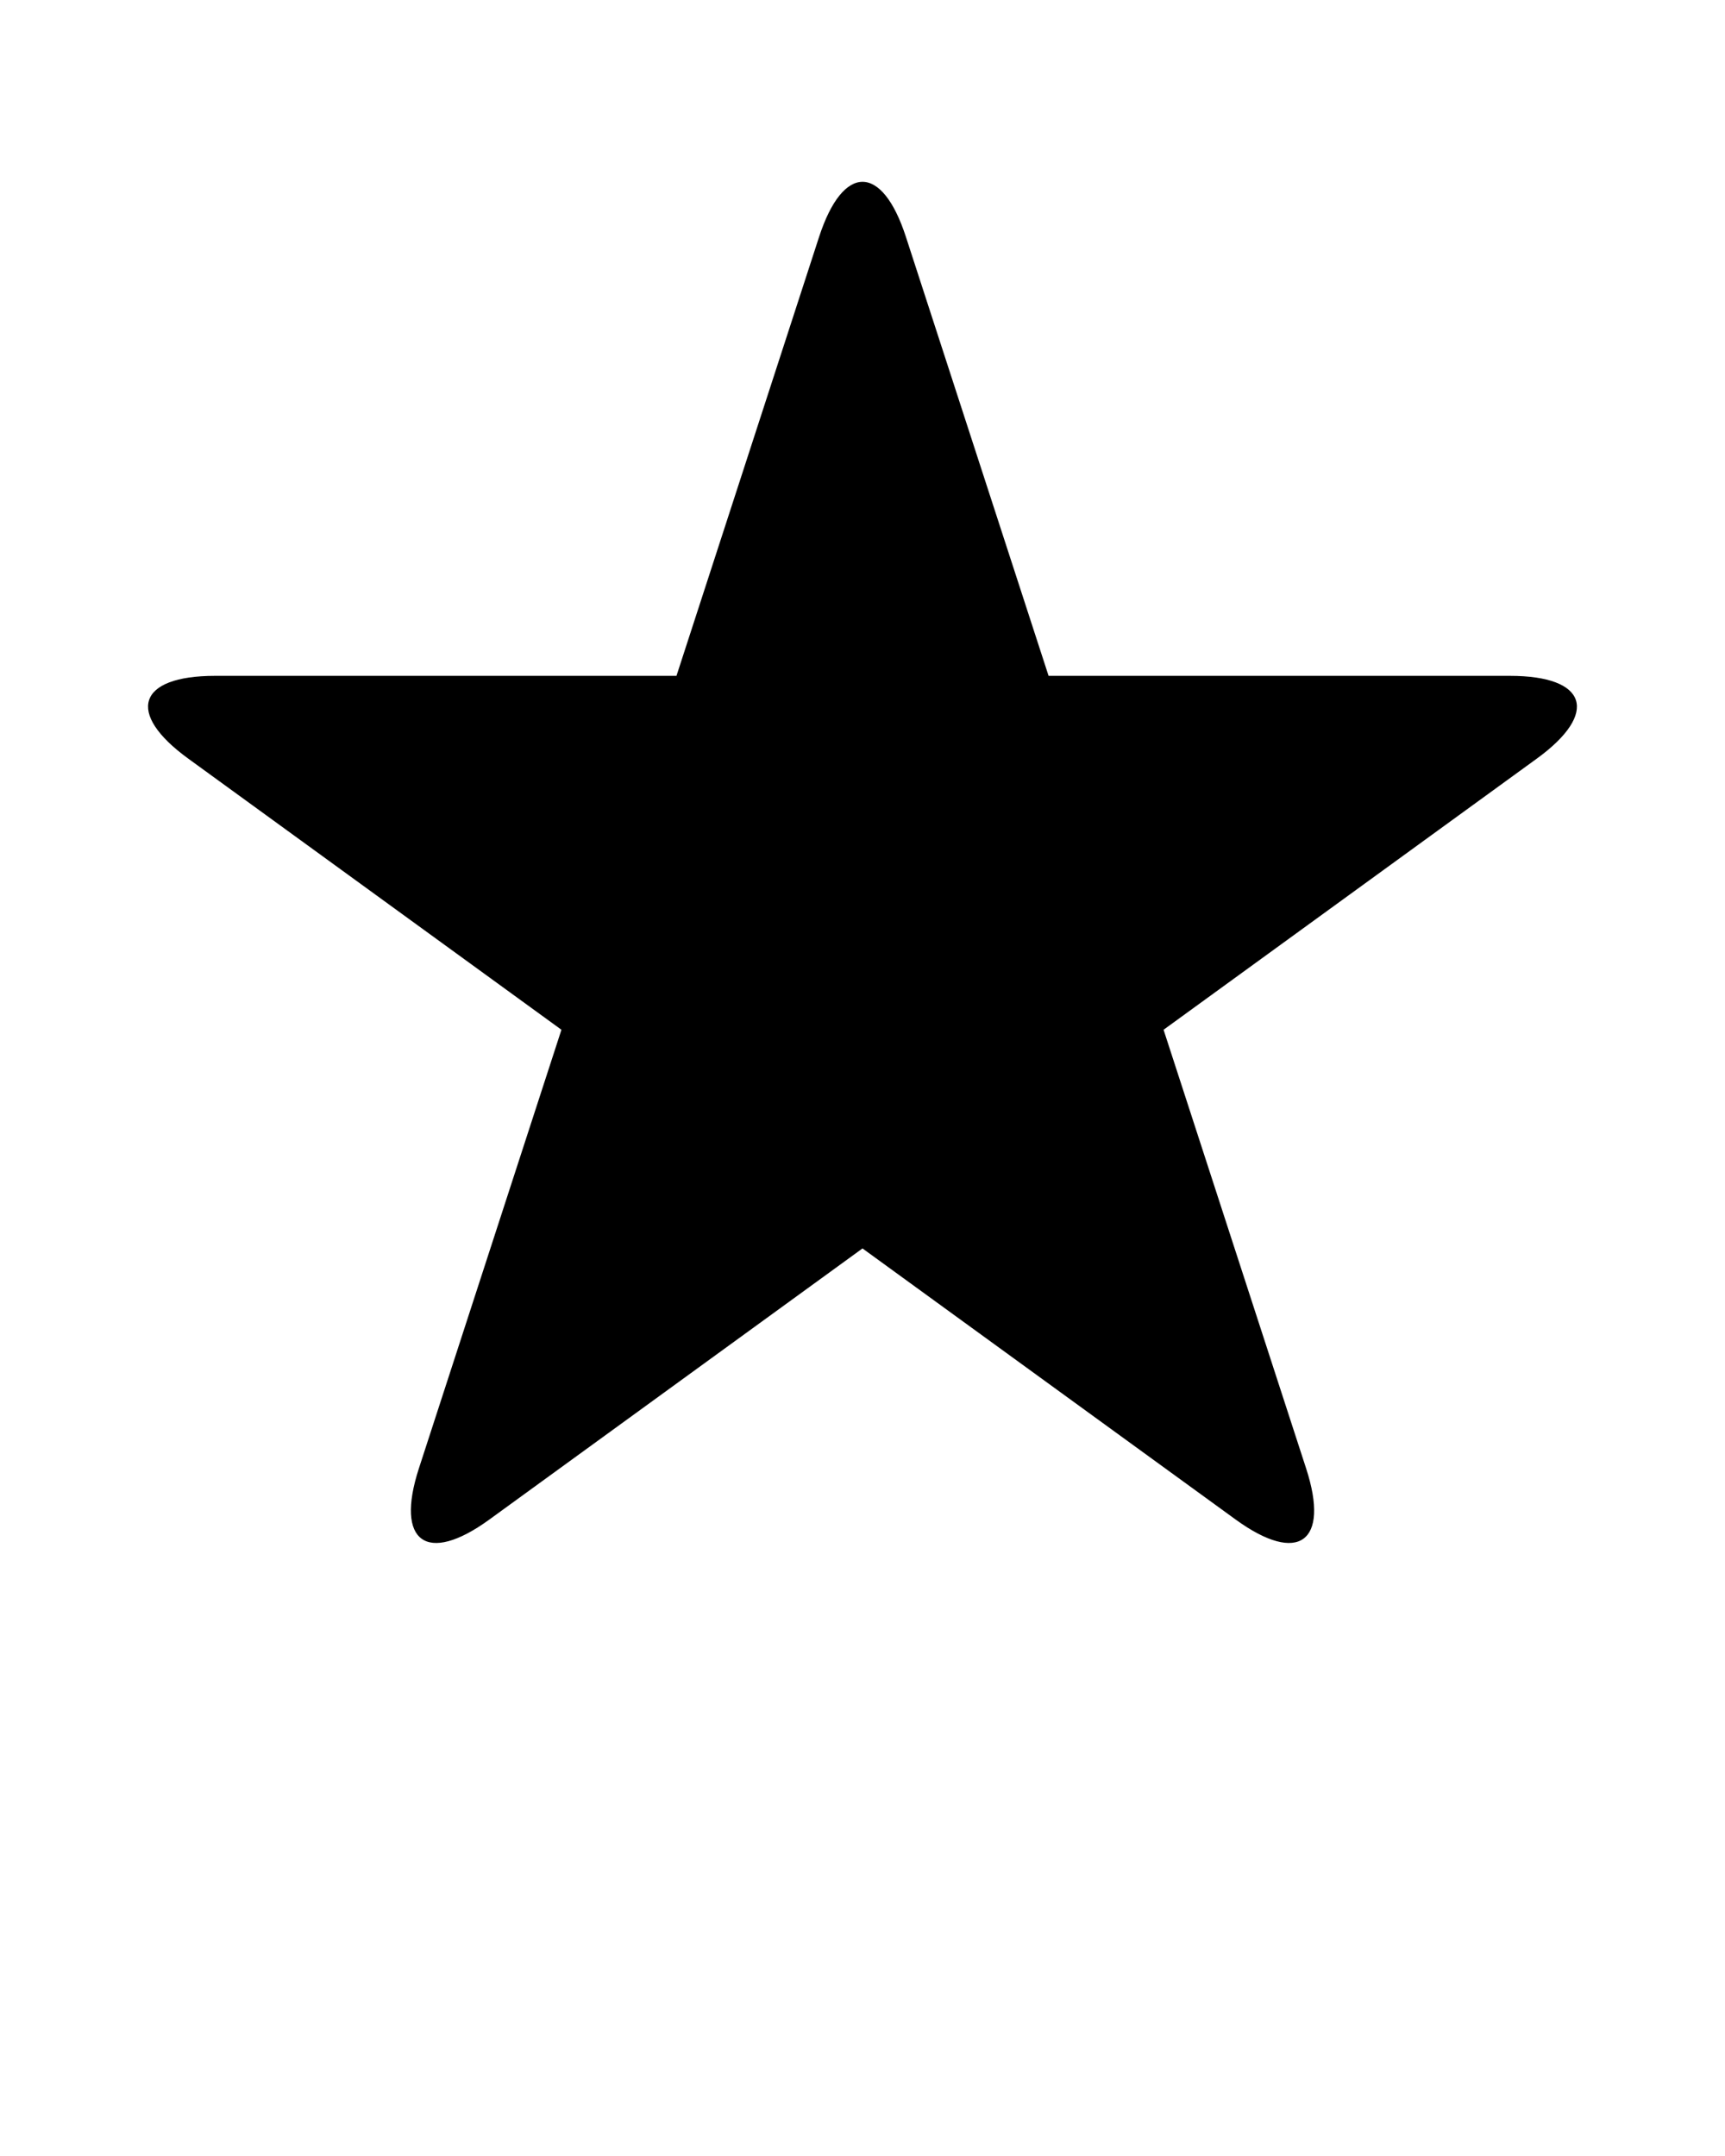 <svg xmlns="http://www.w3.org/2000/svg" xmlns:xlink="http://www.w3.org/1999/xlink" version="1.1" x="0px" y="0px" viewBox="0 0 32 40" enable-background="new 0 0 32 32" xml:space="preserve"><path d="M28.011,12.539h-8.559l-2.646-8.142c-0.442-1.365-1.168-1.365-1.612,0l-2.645,8.142H3.988c-1.436,0-1.659,0.69-0.498,1.534  l6.925,5.032l-2.645,8.14c-0.443,1.365,0.144,1.792,1.305,0.949L16,23.162l6.925,5.032c1.162,0.843,1.749,0.416,1.305-0.949  l-2.645-8.14l6.926-5.032C29.671,13.229,29.446,12.539,28.011,12.539z"/></svg>